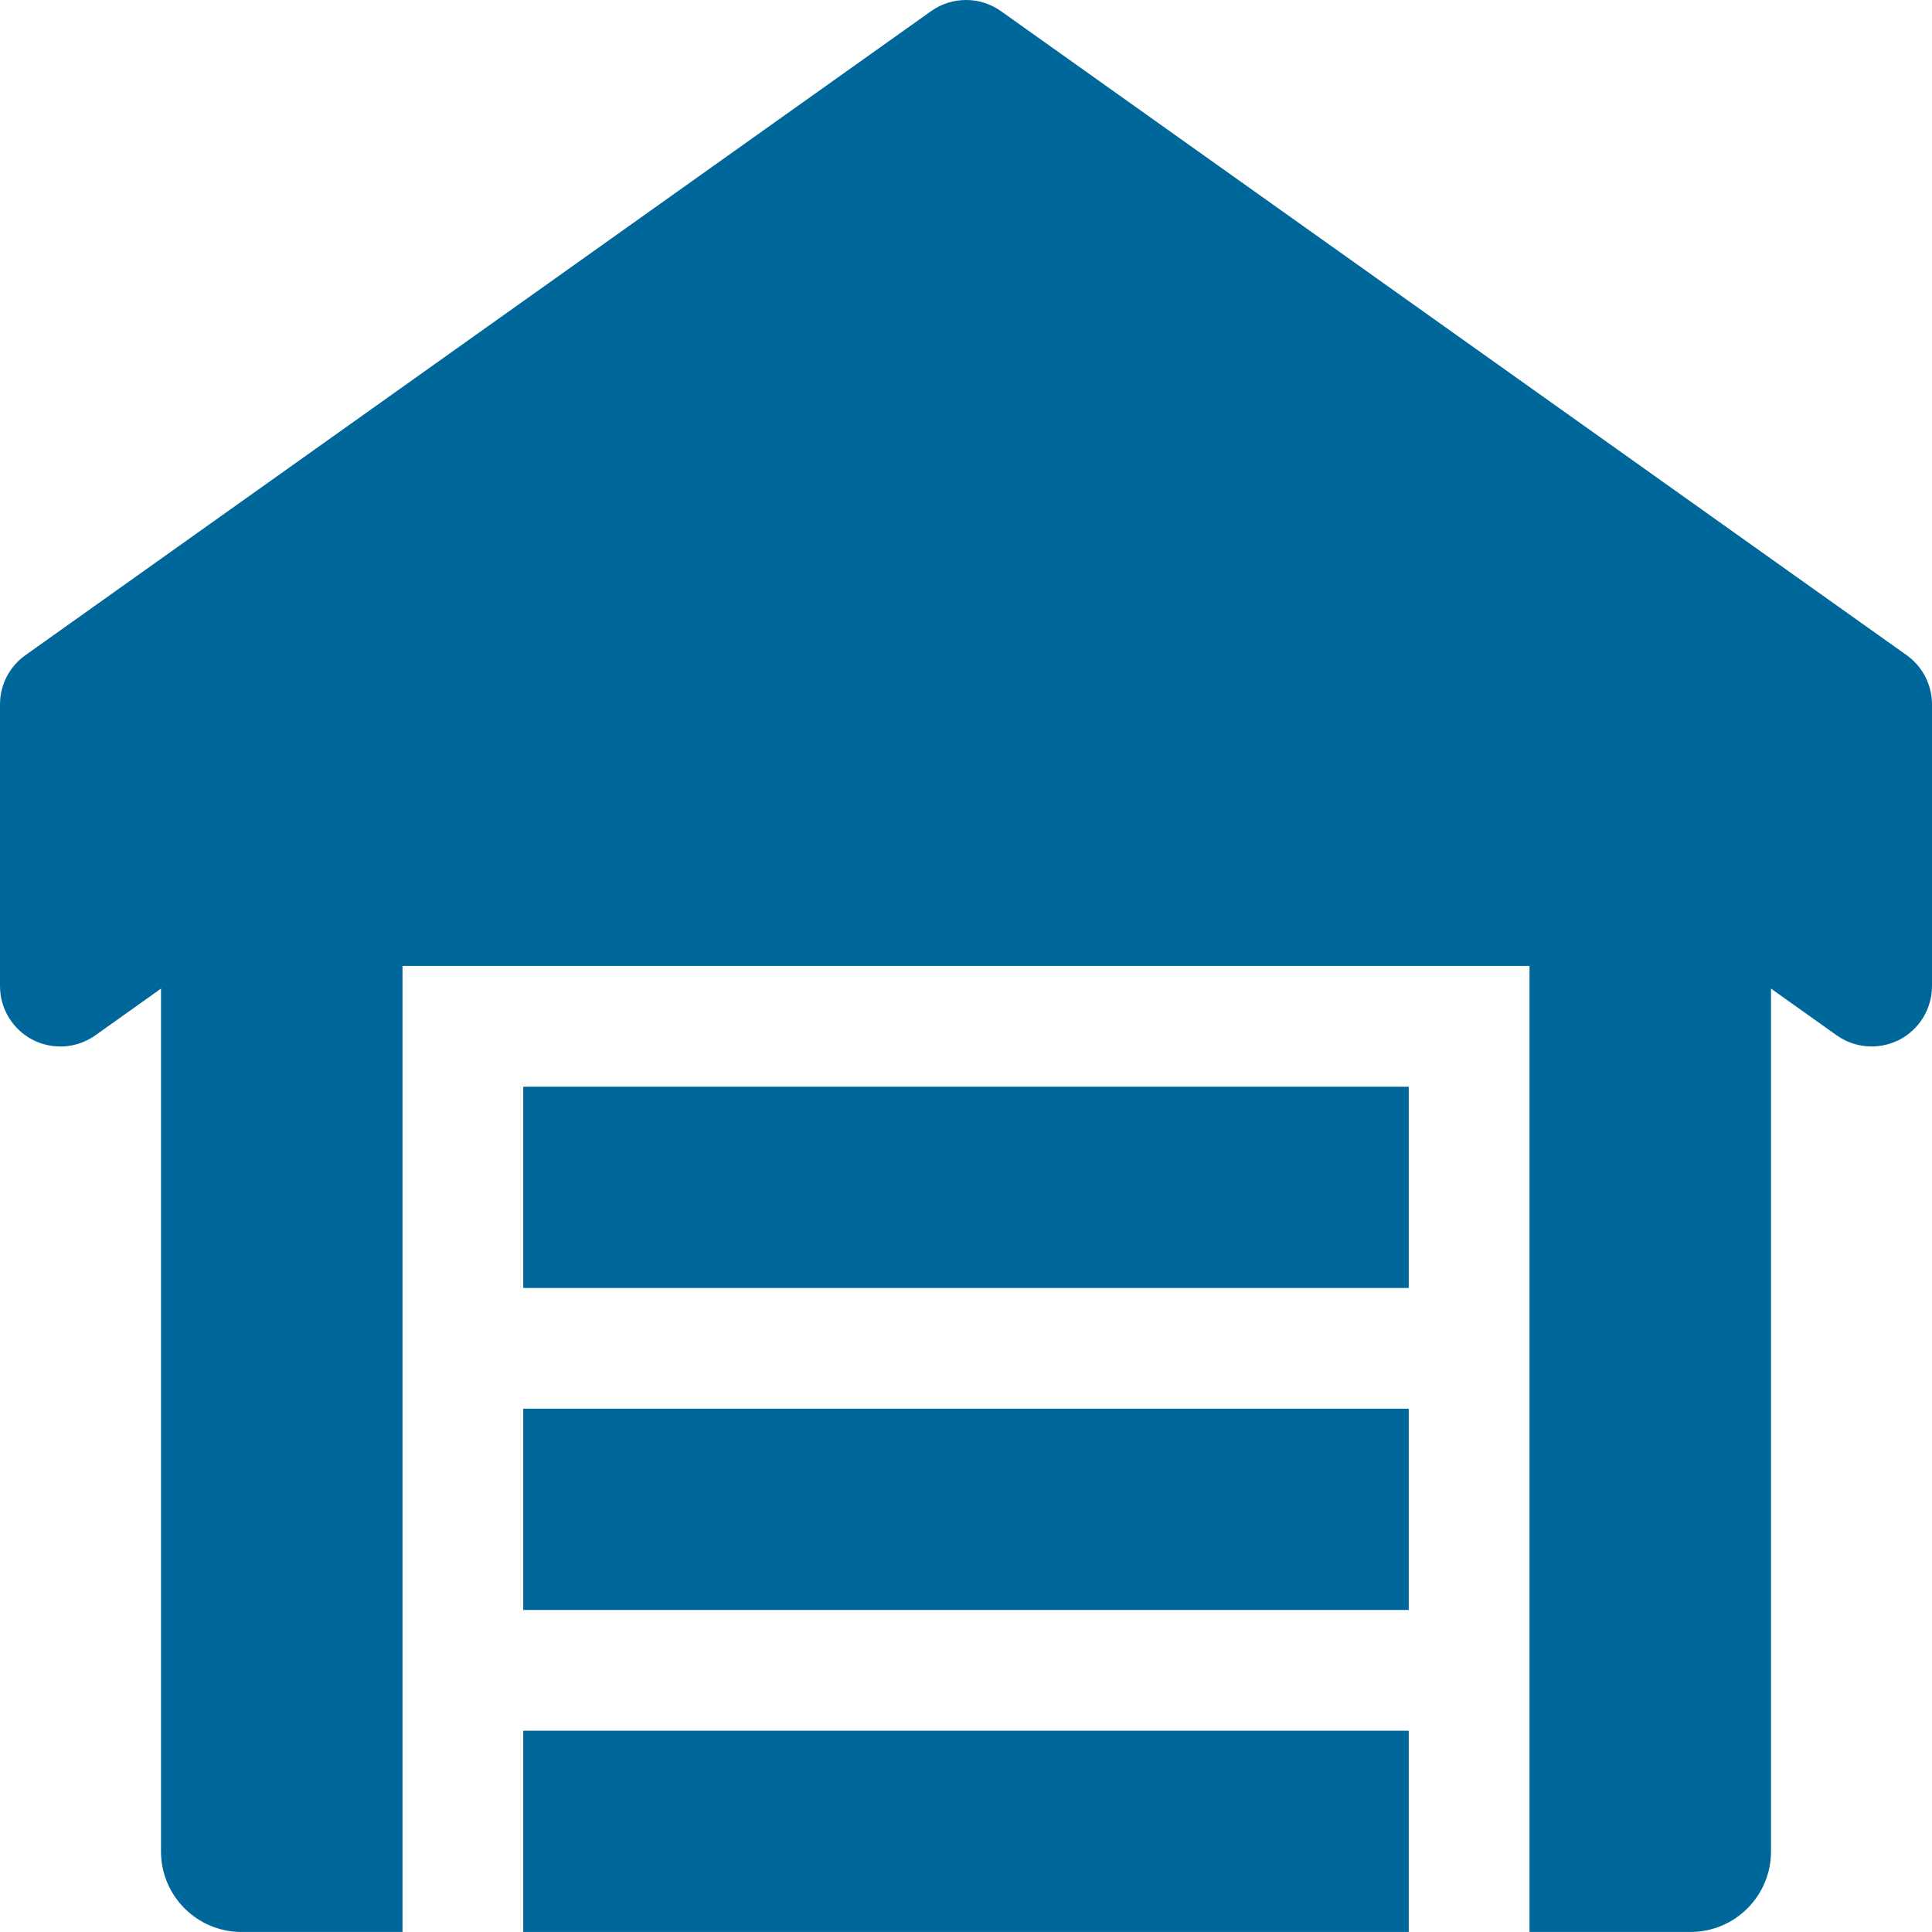 <svg width="60" height="60" viewBox="0 0 60 60" fill="none" xmlns="http://www.w3.org/2000/svg">
<path d="M59.212 20.347L31.087 0.347C30.438 -0.116 29.565 -0.116 28.915 0.347L0.79 20.347C0.295 20.697 0 21.267 0 21.874V30.624C0 31.327 0.393 31.969 1.015 32.292C1.64 32.612 2.388 32.559 2.96 32.154L5 30.702V57.499C5 58.879 6.12 59.999 7.5 59.999H12.5V29.999H47.5V59.999H52.5C53.88 59.999 55 58.879 55 57.499V30.702L57.038 32.152C57.362 32.382 57.742 32.499 58.125 32.499C58.42 32.499 58.712 32.429 58.985 32.292C59.608 31.969 60 31.327 60 30.624V21.874C60 21.267 59.705 20.697 59.212 20.347Z" fill="#00679A"/>
<path d="M16.25 53.749H43.75V59.999H16.25V53.749Z" fill="#00679A"/>
<path d="M16.25 43.749H43.75V49.999H16.25V43.749Z" fill="#00679A"/>
<path d="M16.25 33.749H43.75V39.999H16.25V33.749Z" fill="#00679A"/>
</svg>
